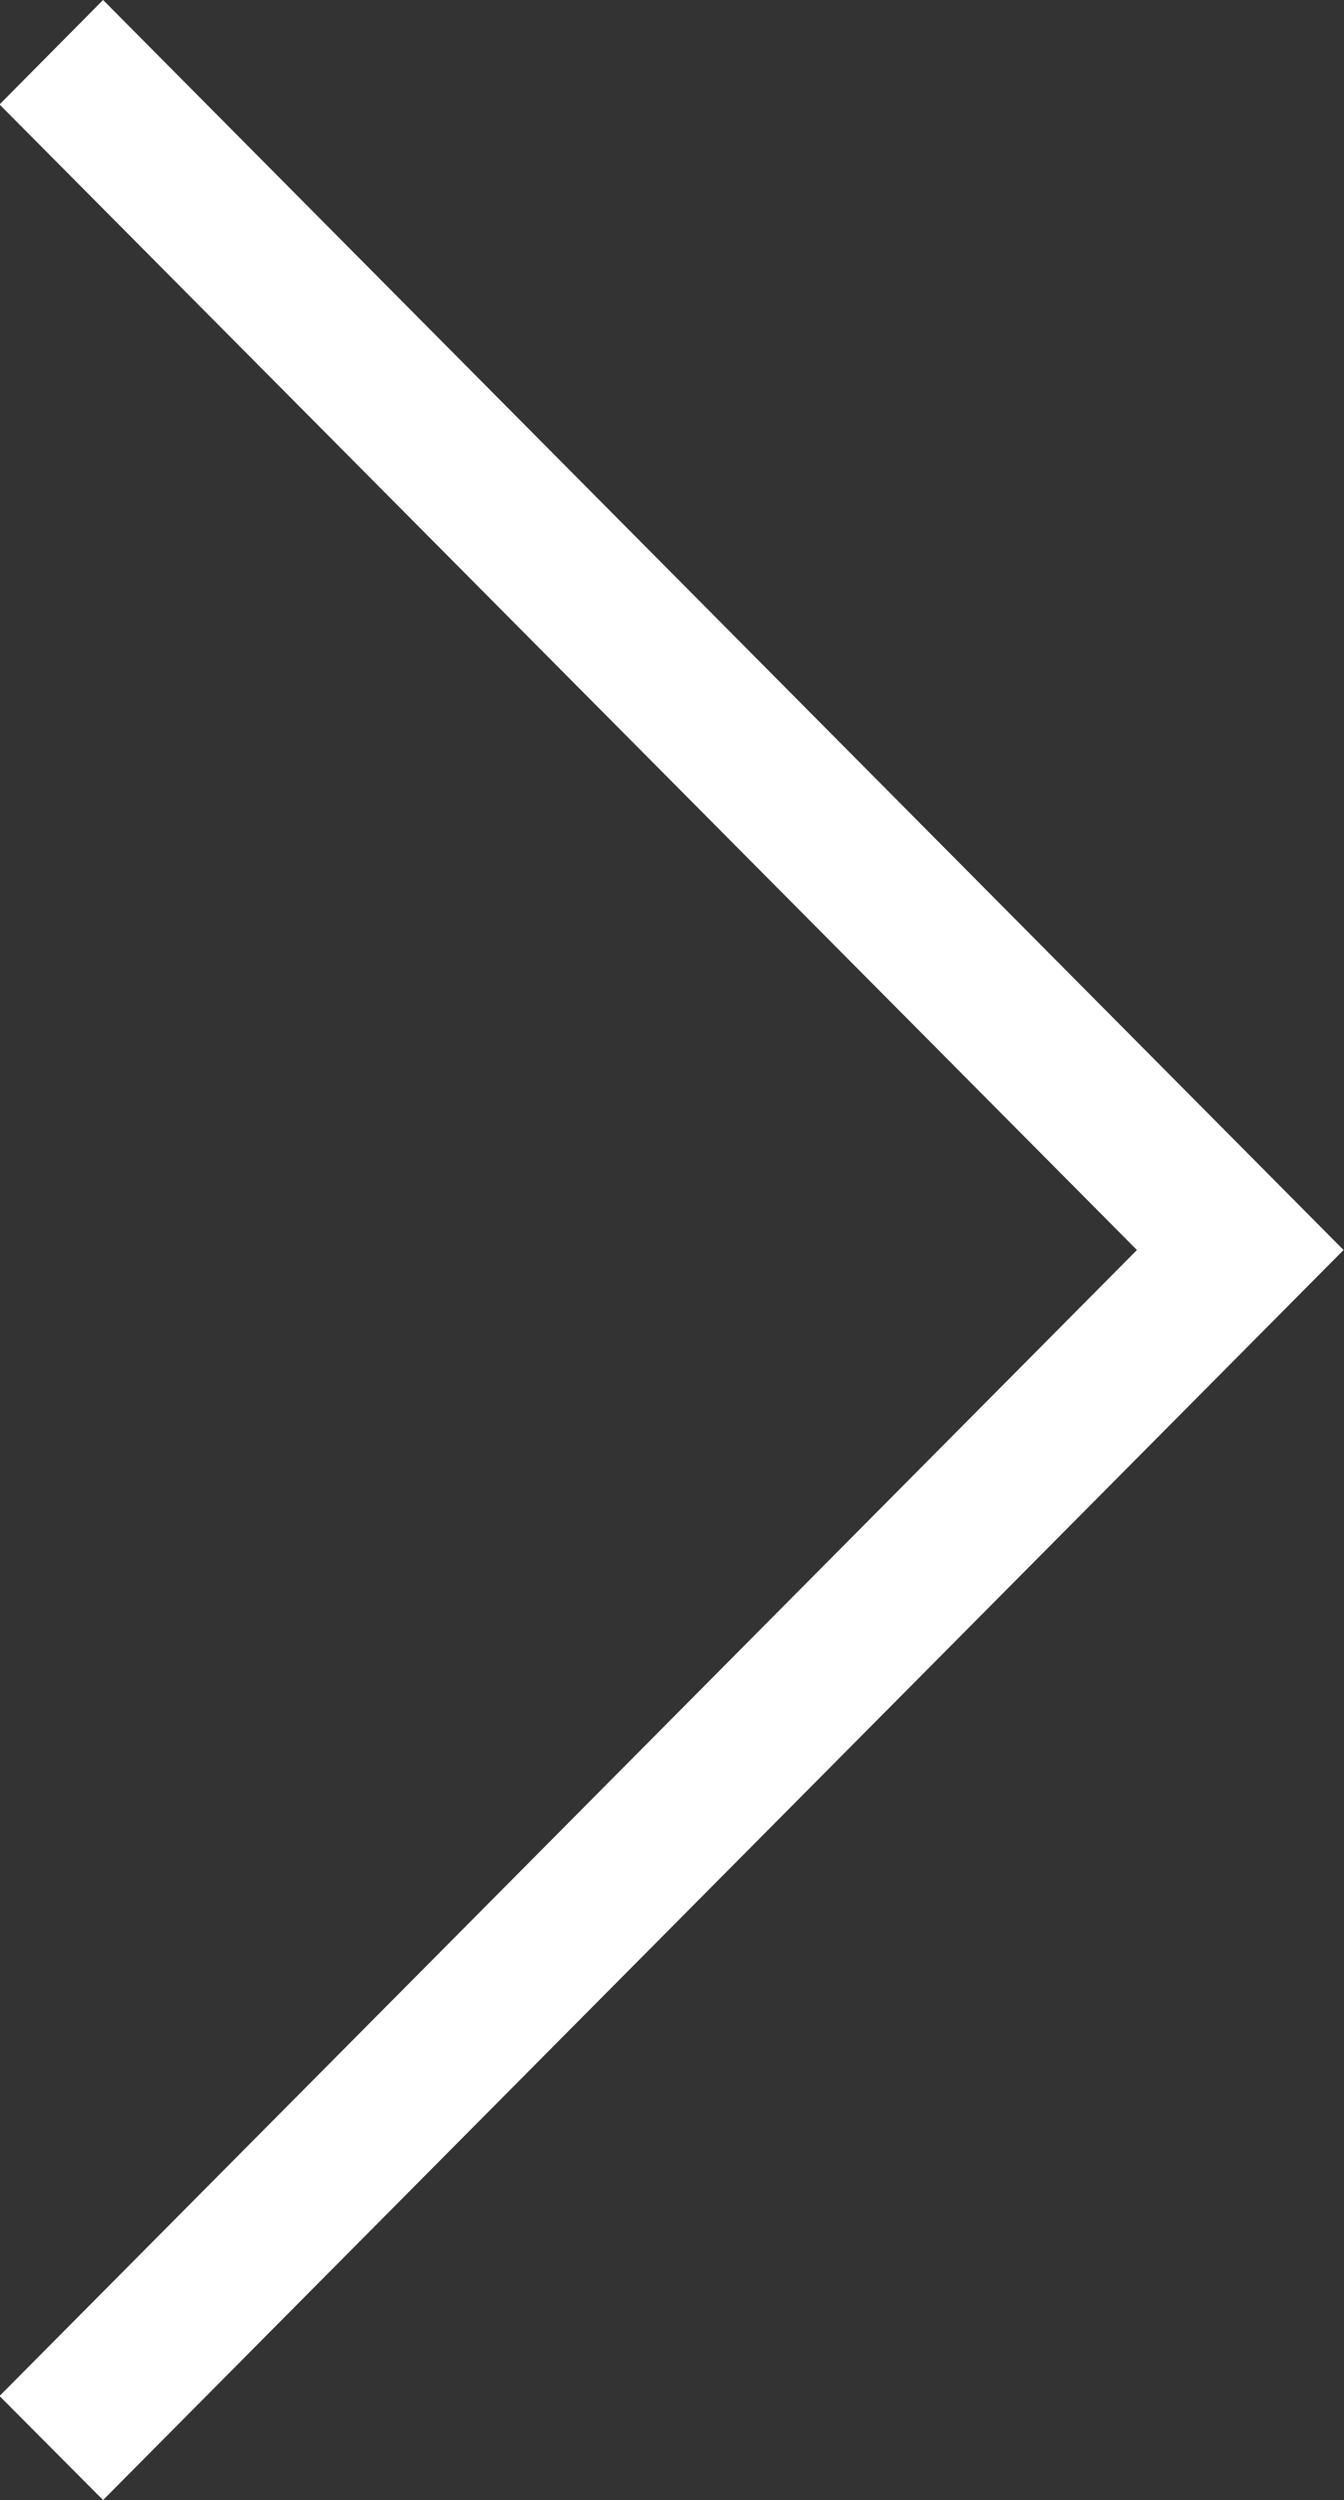 <svg xmlns="http://www.w3.org/2000/svg" width="30.12" height="56" viewBox="0 0 30.12 56">
    <rect x="0" y="0" width="30.12" height="56" fill="#333333" stroke="none"/>
    <defs>
        <style>
            .cls-1 {
            fill: #fff;
            fill-rule: evenodd;
            }
        </style>
    </defs>
    <path id="_copy" data-name="&gt; copy" class="cls-1" d="M6044.19,5238l-2.32,2.34,25.49,25.66-25.49,25.67,2.32,2.33,27.8-28Z" transform="translate(-6041.88 -5238)"/>
</svg>